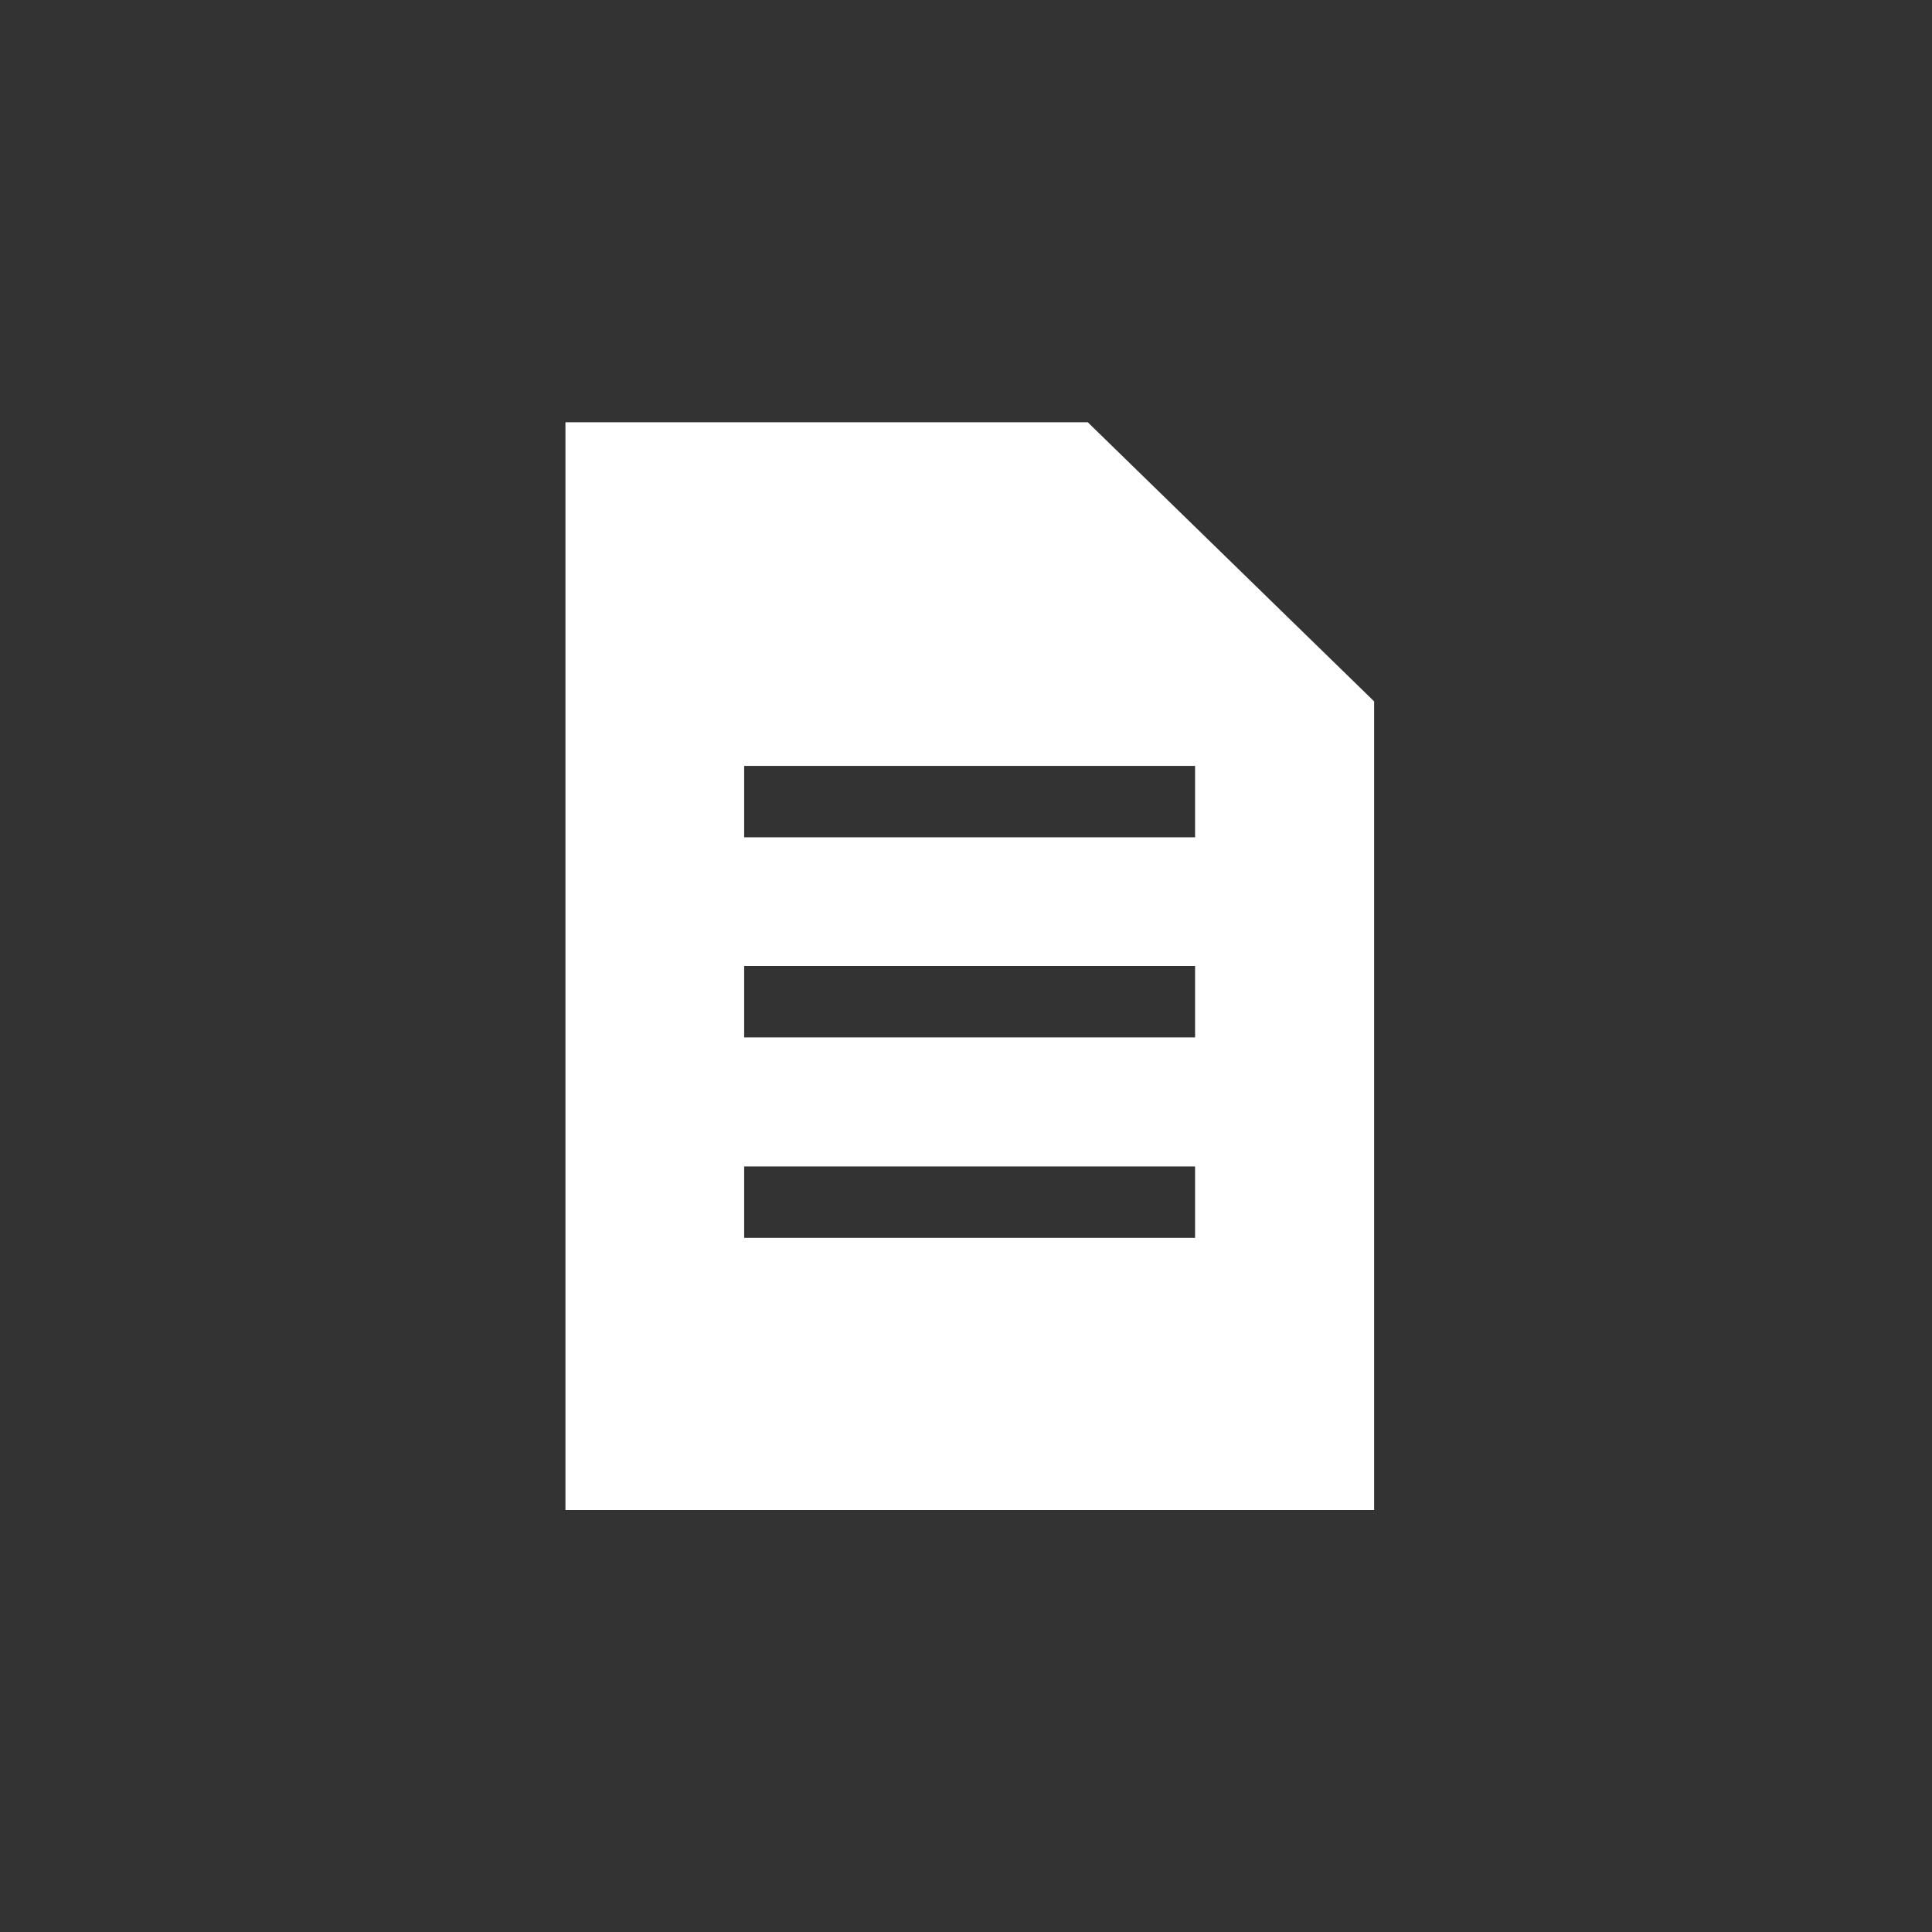 <?xml version="1.0" encoding="utf-8"?>
<!-- Generator: Adobe Illustrator 18.0.0, SVG Export Plug-In . SVG Version: 6.00 Build 0)  -->
<!DOCTYPE svg PUBLIC "-//W3C//DTD SVG 1.1//EN" "http://www.w3.org/Graphics/SVG/1.1/DTD/svg11.dtd">
<svg version="1.1" id="Capa_1" xmlns="http://www.w3.org/2000/svg" xmlns:xlink="http://www.w3.org/1999/xlink" x="0px" y="0px"
	 viewBox="200 0 560 560" enable-background="new 200 0 560 560" xml:space="preserve">
<rect x="200" y="0" width="560" height="560" fill="#333333" stroke="none"/>
<path fill="#FFFFFF" d="M515.3,122.4H363.9v315.3h234.4V203.3L515.3,122.4z M546.4,358.8H415.7v-20.7h130.7V358.8z M546.4,300.7
	H415.7V280h130.7V300.7z M546.4,242.7H415.7v-20.7h130.7V242.7z"/>
</svg>

